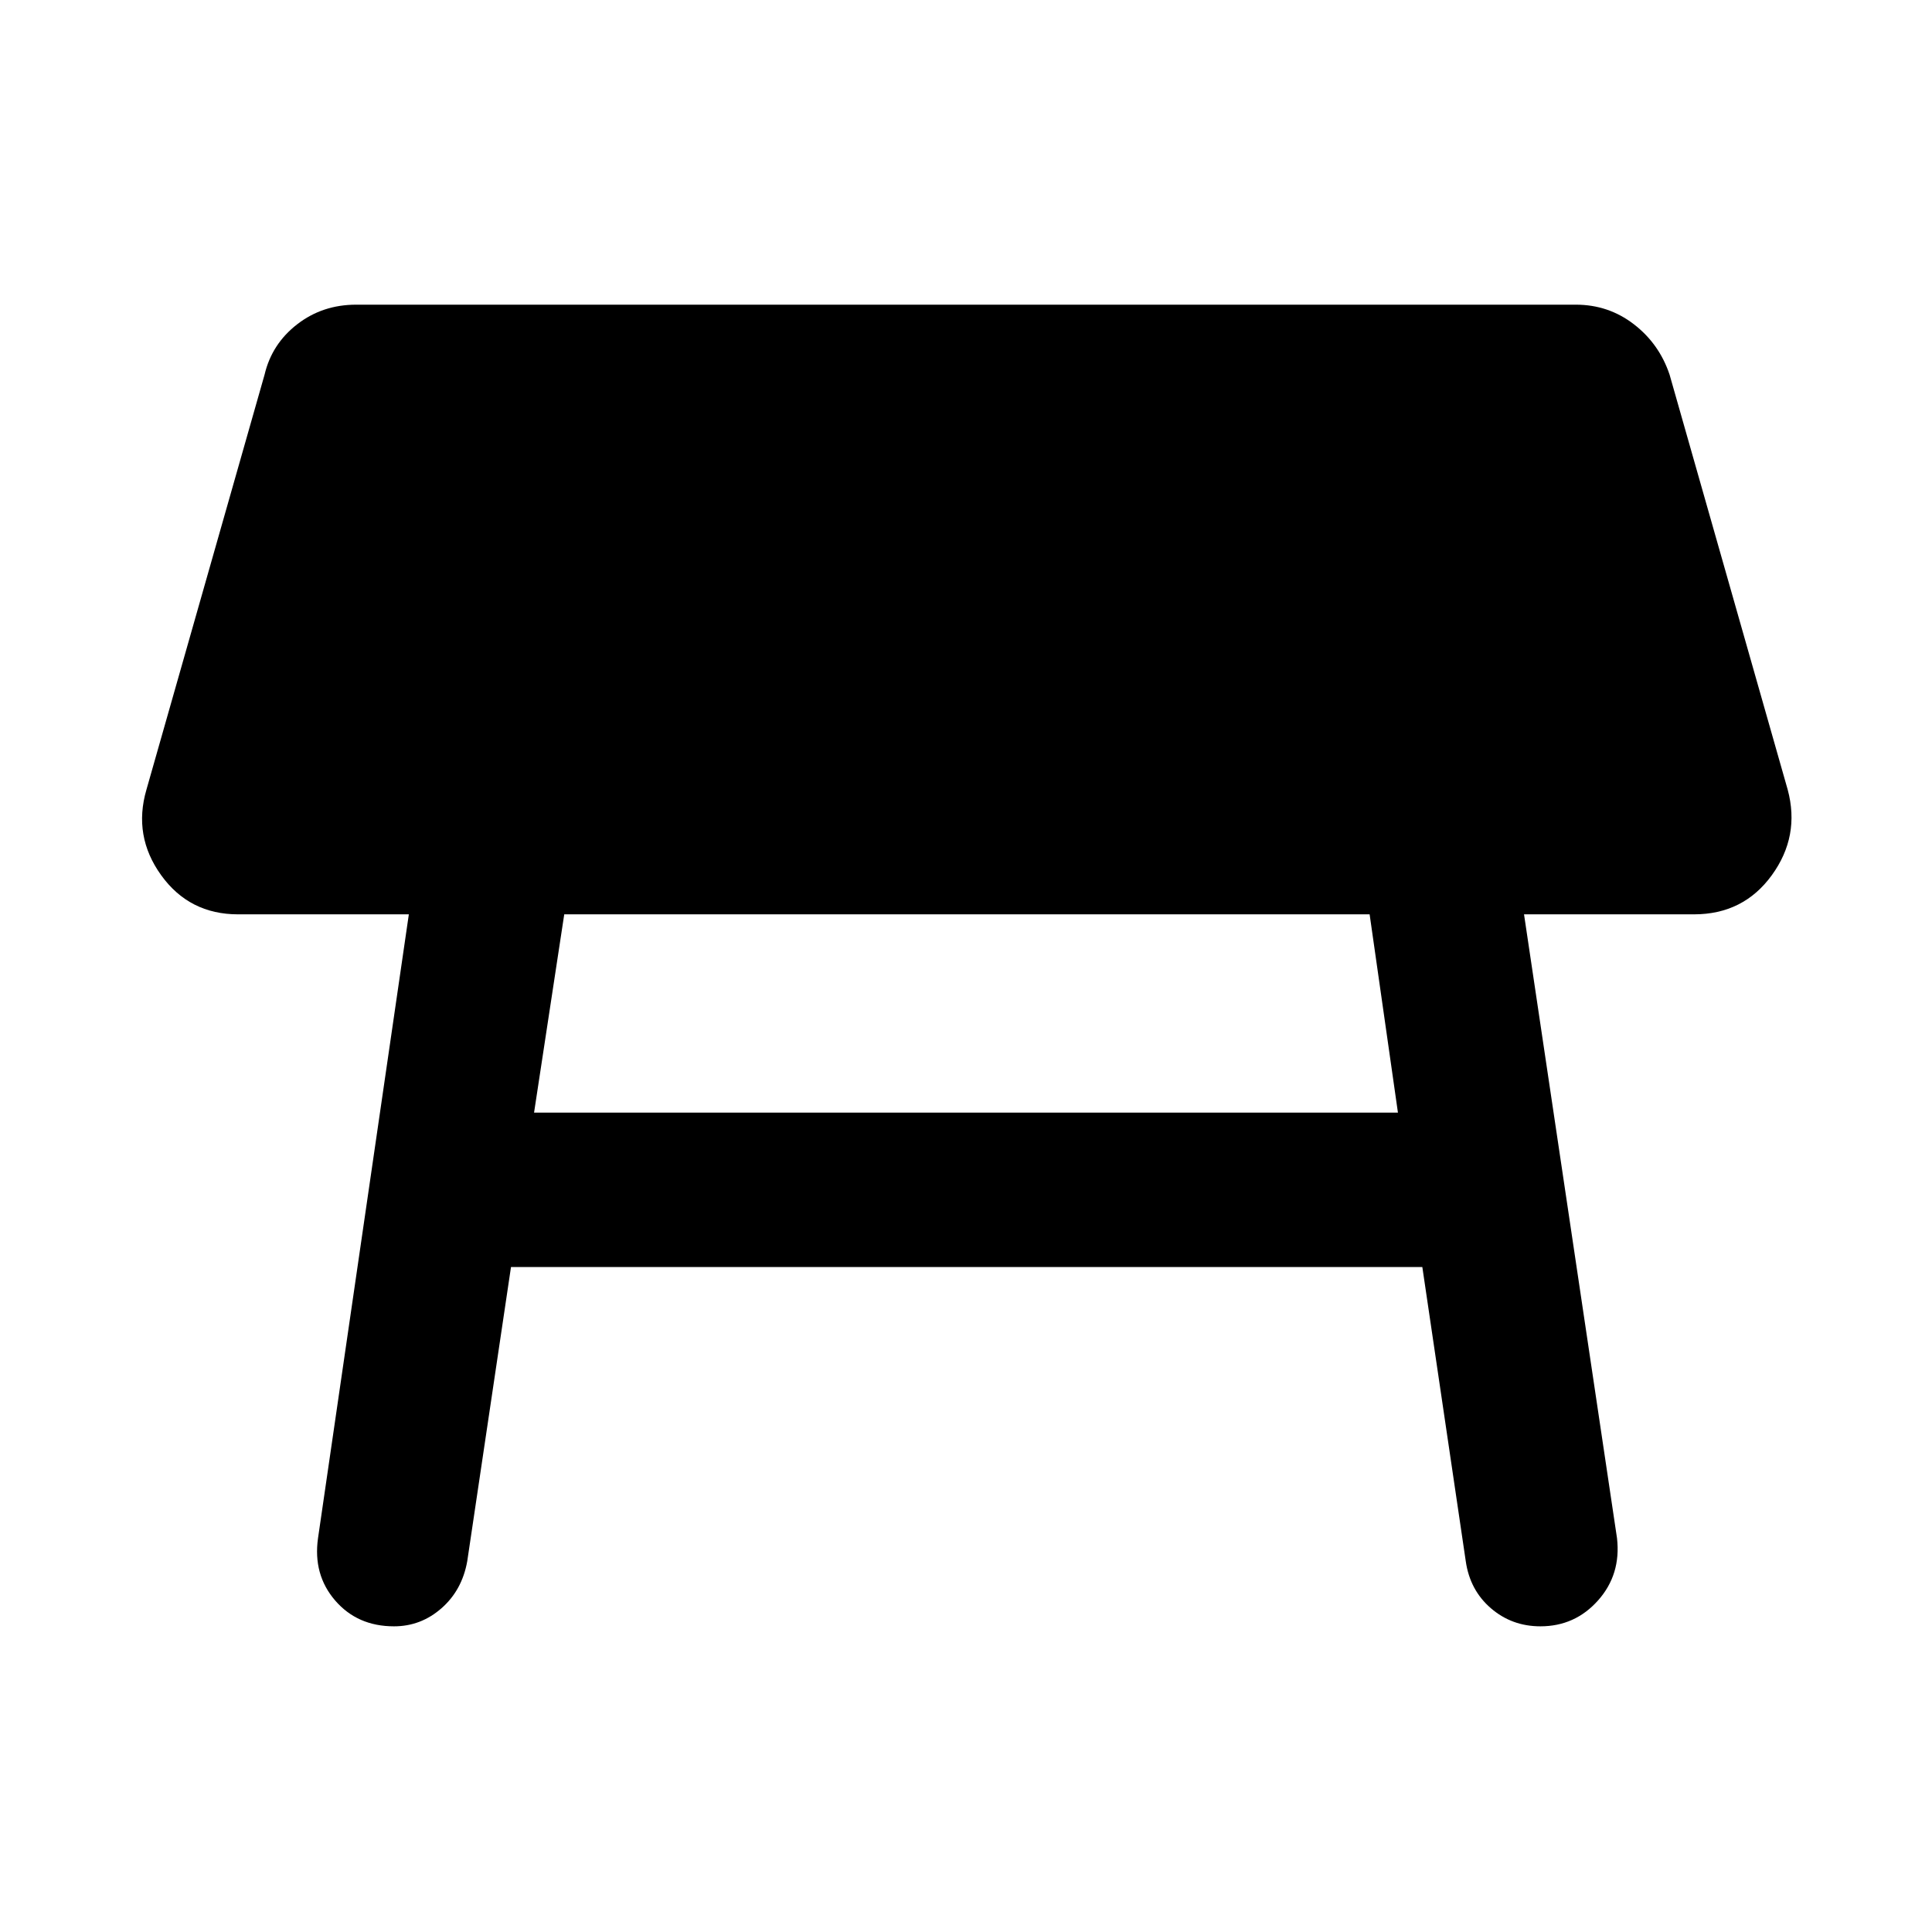 <svg xmlns="http://www.w3.org/2000/svg" height="48" viewBox="0 -960 960 960" width="48"><path d="M680.56-505.67H280.37l-15 98.54h429.26l-14.07-98.54ZM158.02-195.7l45.13-309.97H118.3q-24.22 0-38.23-19.46-14.01-19.46-7.31-42.48l58.7-206.22q3.6-15.27 16.19-25.02 12.59-9.76 29.35-9.76h606q16.24 0 28.86 9.73 12.62 9.73 17.75 25.05l58.69 206.22q6.2 23.08-7.91 42.51t-38.69 19.43h-84.42l46.2 309.97q2.06 18.03-9.4 30.92-11.47 12.89-28.65 12.89-14.18 0-24.61-8.98t-12.49-23.37l-21.58-146.17H253.91l-21.74 146.17q-2.56 14.39-12.8 23.37-10.23 8.98-23.6 8.98-18.16 0-29.24-12.84-11.07-12.84-8.51-30.97Z"/></svg>